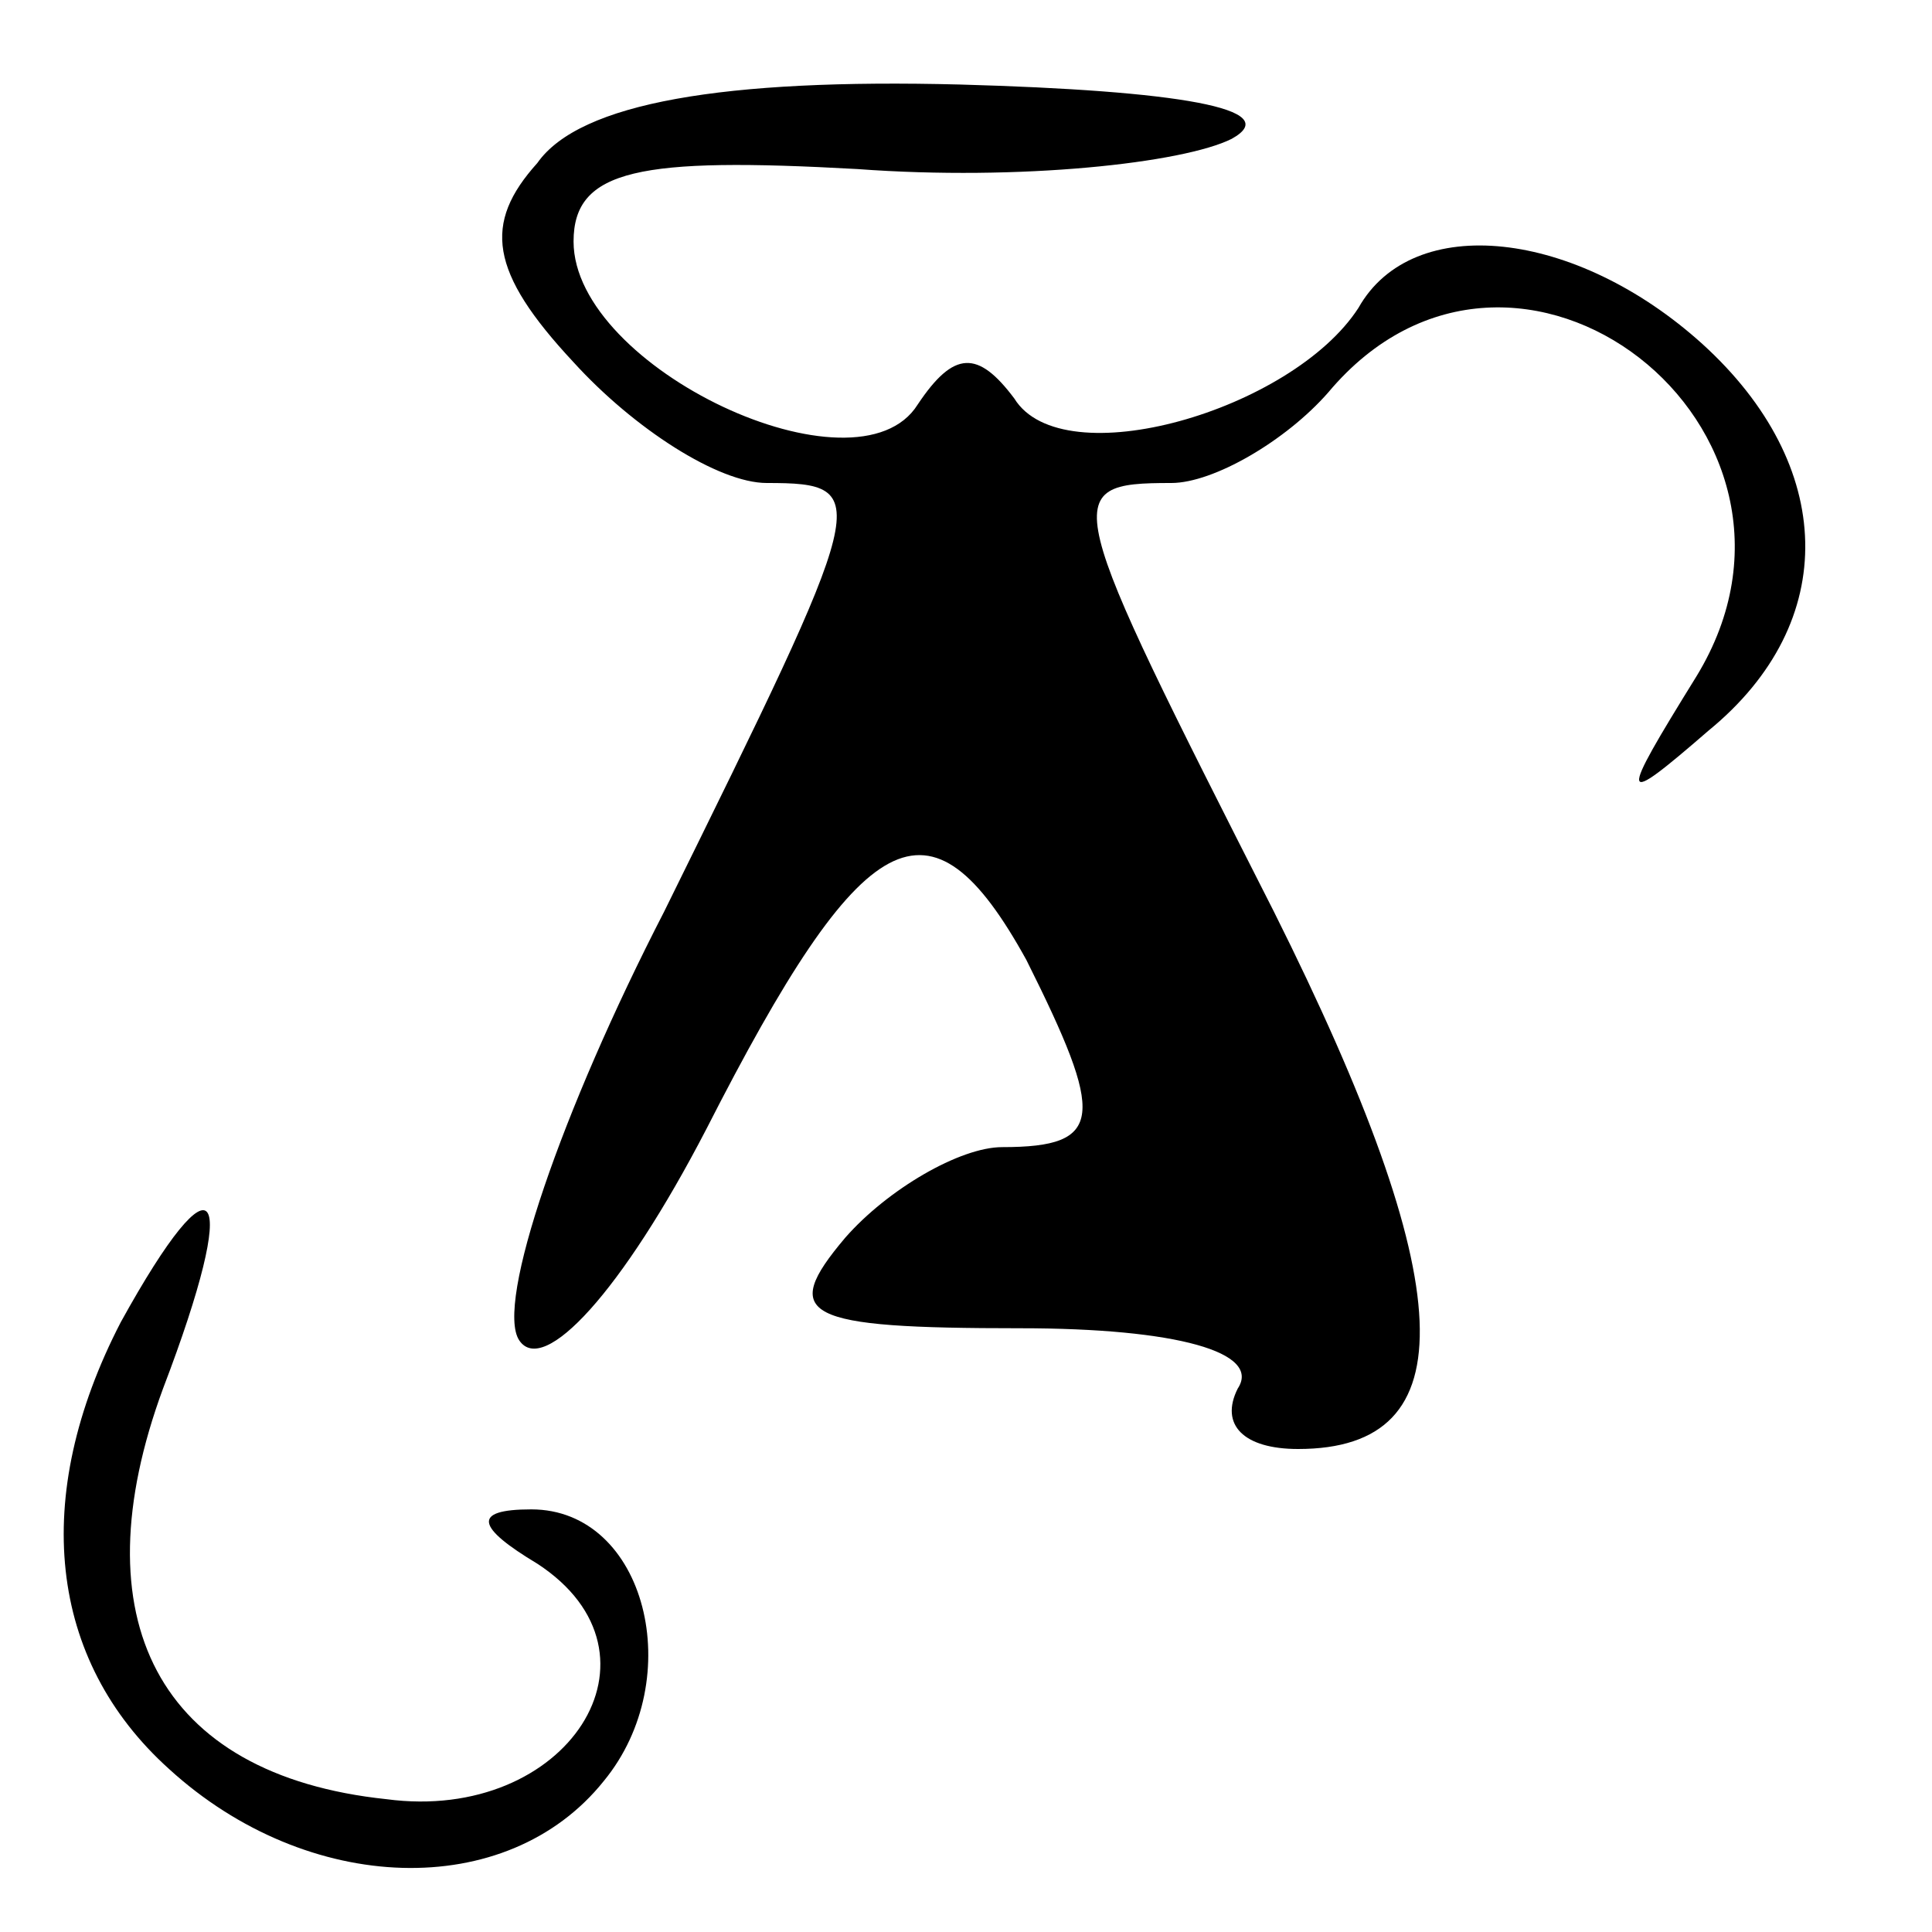 <?xml version="1.0" standalone="no"?>
<!DOCTYPE svg PUBLIC "-//W3C//DTD SVG 20010904//EN"
 "http://www.w3.org/TR/2001/REC-SVG-20010904/DTD/svg10.dtd">
<svg version="1.0" xmlns="http://www.w3.org/2000/svg"
 width="32pt" height="32pt" viewBox="0 0 32 32"
 preserveAspectRatio="xMidYMid meet">
<g transform="translate(0,32) scale(0.1,-0.1)"
fill="#000000" stroke="none">
<path fill="#000000" stroke="none" d="M89 293 c-9 -10 -8 -18 6 -33 10 -11
24 -20 32 -20 18 0 17 -2 -17 -71 -17 -33 -28 -65 -24 -71 4 -6 17 8 31 35 26
51 37 57 53 28 13 -26 13 -31 -4 -31 -7 0 -19 -7 -26 -15 -11 -13 -7 -15 29
-15 26 0 40 -4 36 -10 -3 -6 1 -10 10 -10 28 0 27 27 -4 89 -35 69 -36 71 -17
71 7 0 19 7 26 15 31 37 86 -6 61 -47 -13 -21 -13 -22 2 -9 22 18 21 44 -1 64
-21 19 -48 22 -57 6 -11 -17 -49 -28 -57 -15 -6 8 -10 8 -16 -1 -10 -16 -57 6
-57 27 0 12 11 14 47 12 27 -2 54 1 62 5 9 5 -9 8 -45 9 -39 1 -63 -3 -70 -13z"/>
<path fill="#000000" stroke="none" d="M20 101 c-15 -29 -12 -56 8 -74 23 -21
56 -22 72 -2 14 17 7 45 -12 45 -10 0 -9 -3 1 -9 23 -15 5 -43 -25 -39 -38 4
-51 30 -37 68 13 34 9 40 -7 11z"/>
</g>
</svg>
